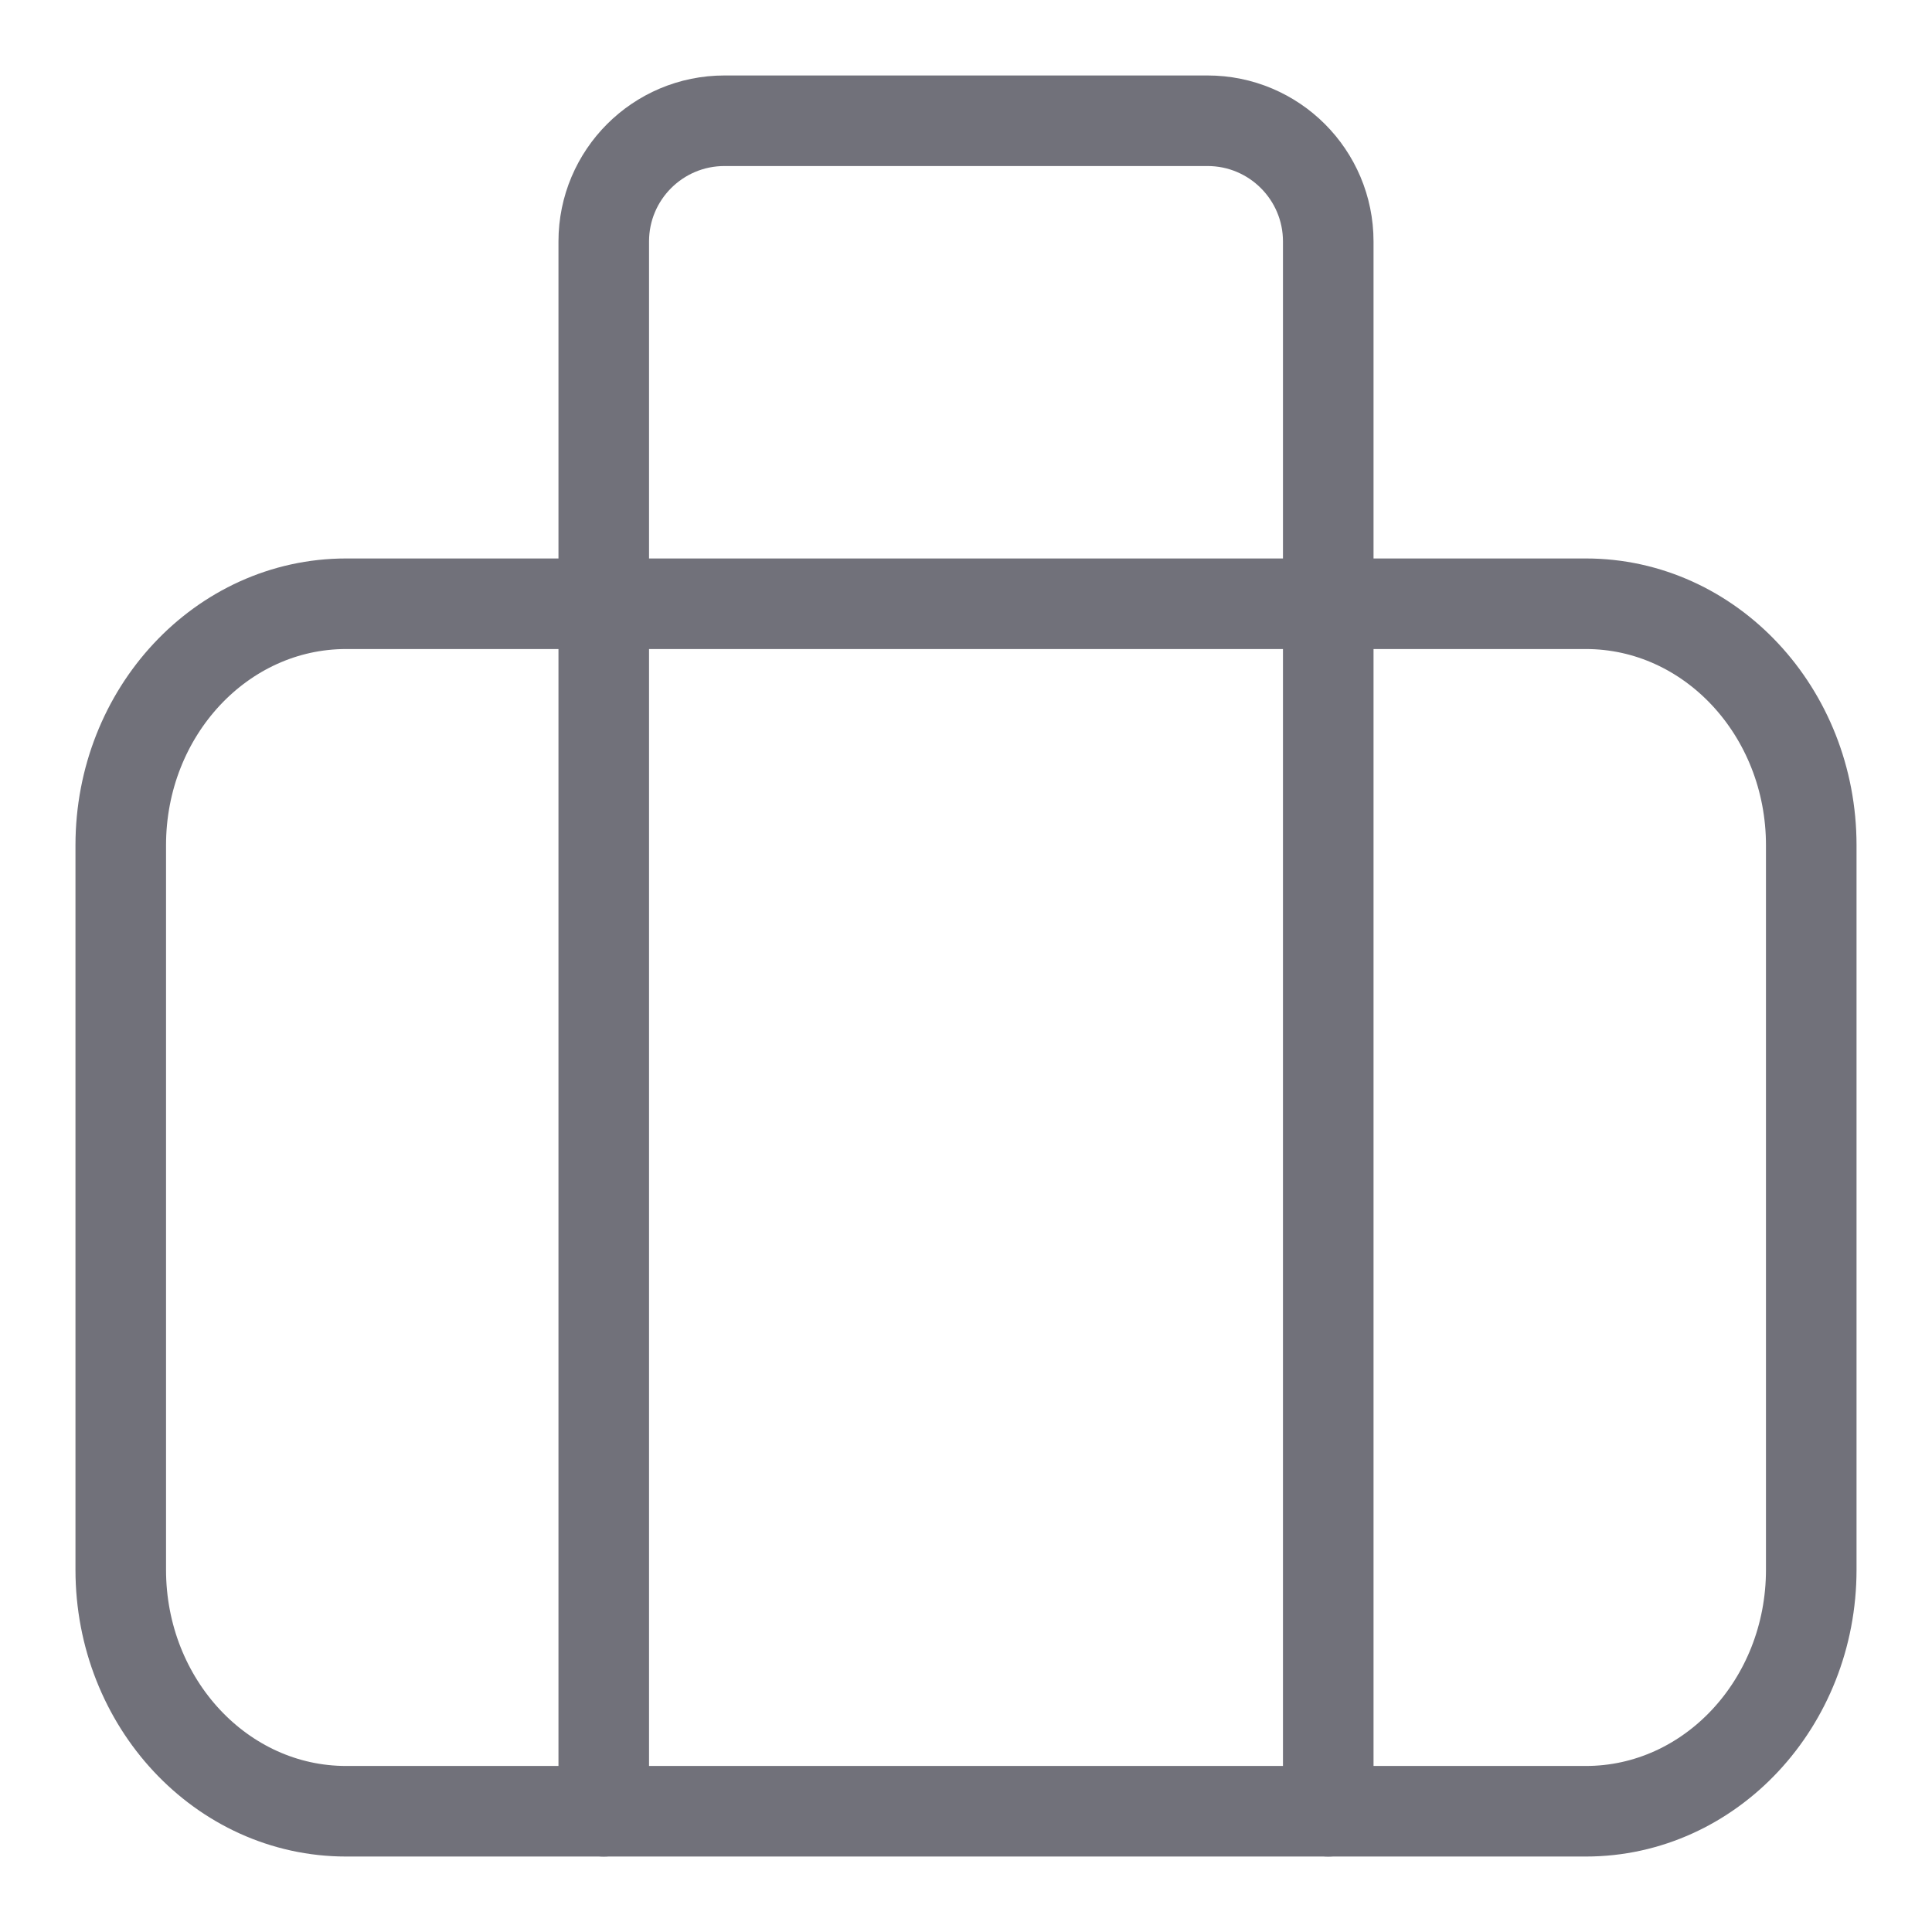 <svg width="32" height="32" viewBox="0 0 32 32" fill="none" xmlns="http://www.w3.org/2000/svg">
<path d="M26.267 10H5.733C3.671 10 2 11.791 2 14V26C2 28.209 3.671 30 5.733 30H26.267C28.328 30 30 28.209 30 26V14C30 11.791 28.328 10 26.267 10Z" stroke="#71717A" stroke-width="1.5" stroke-linejoin="round"/>
<path d="M10 30V4C10 2.895 10.895 2 12 2H20C21.105 2 22 2.895 22 4V30" stroke="#71717A" stroke-width="1.5" stroke-linecap="round" stroke-linejoin="round"/>
</svg>
